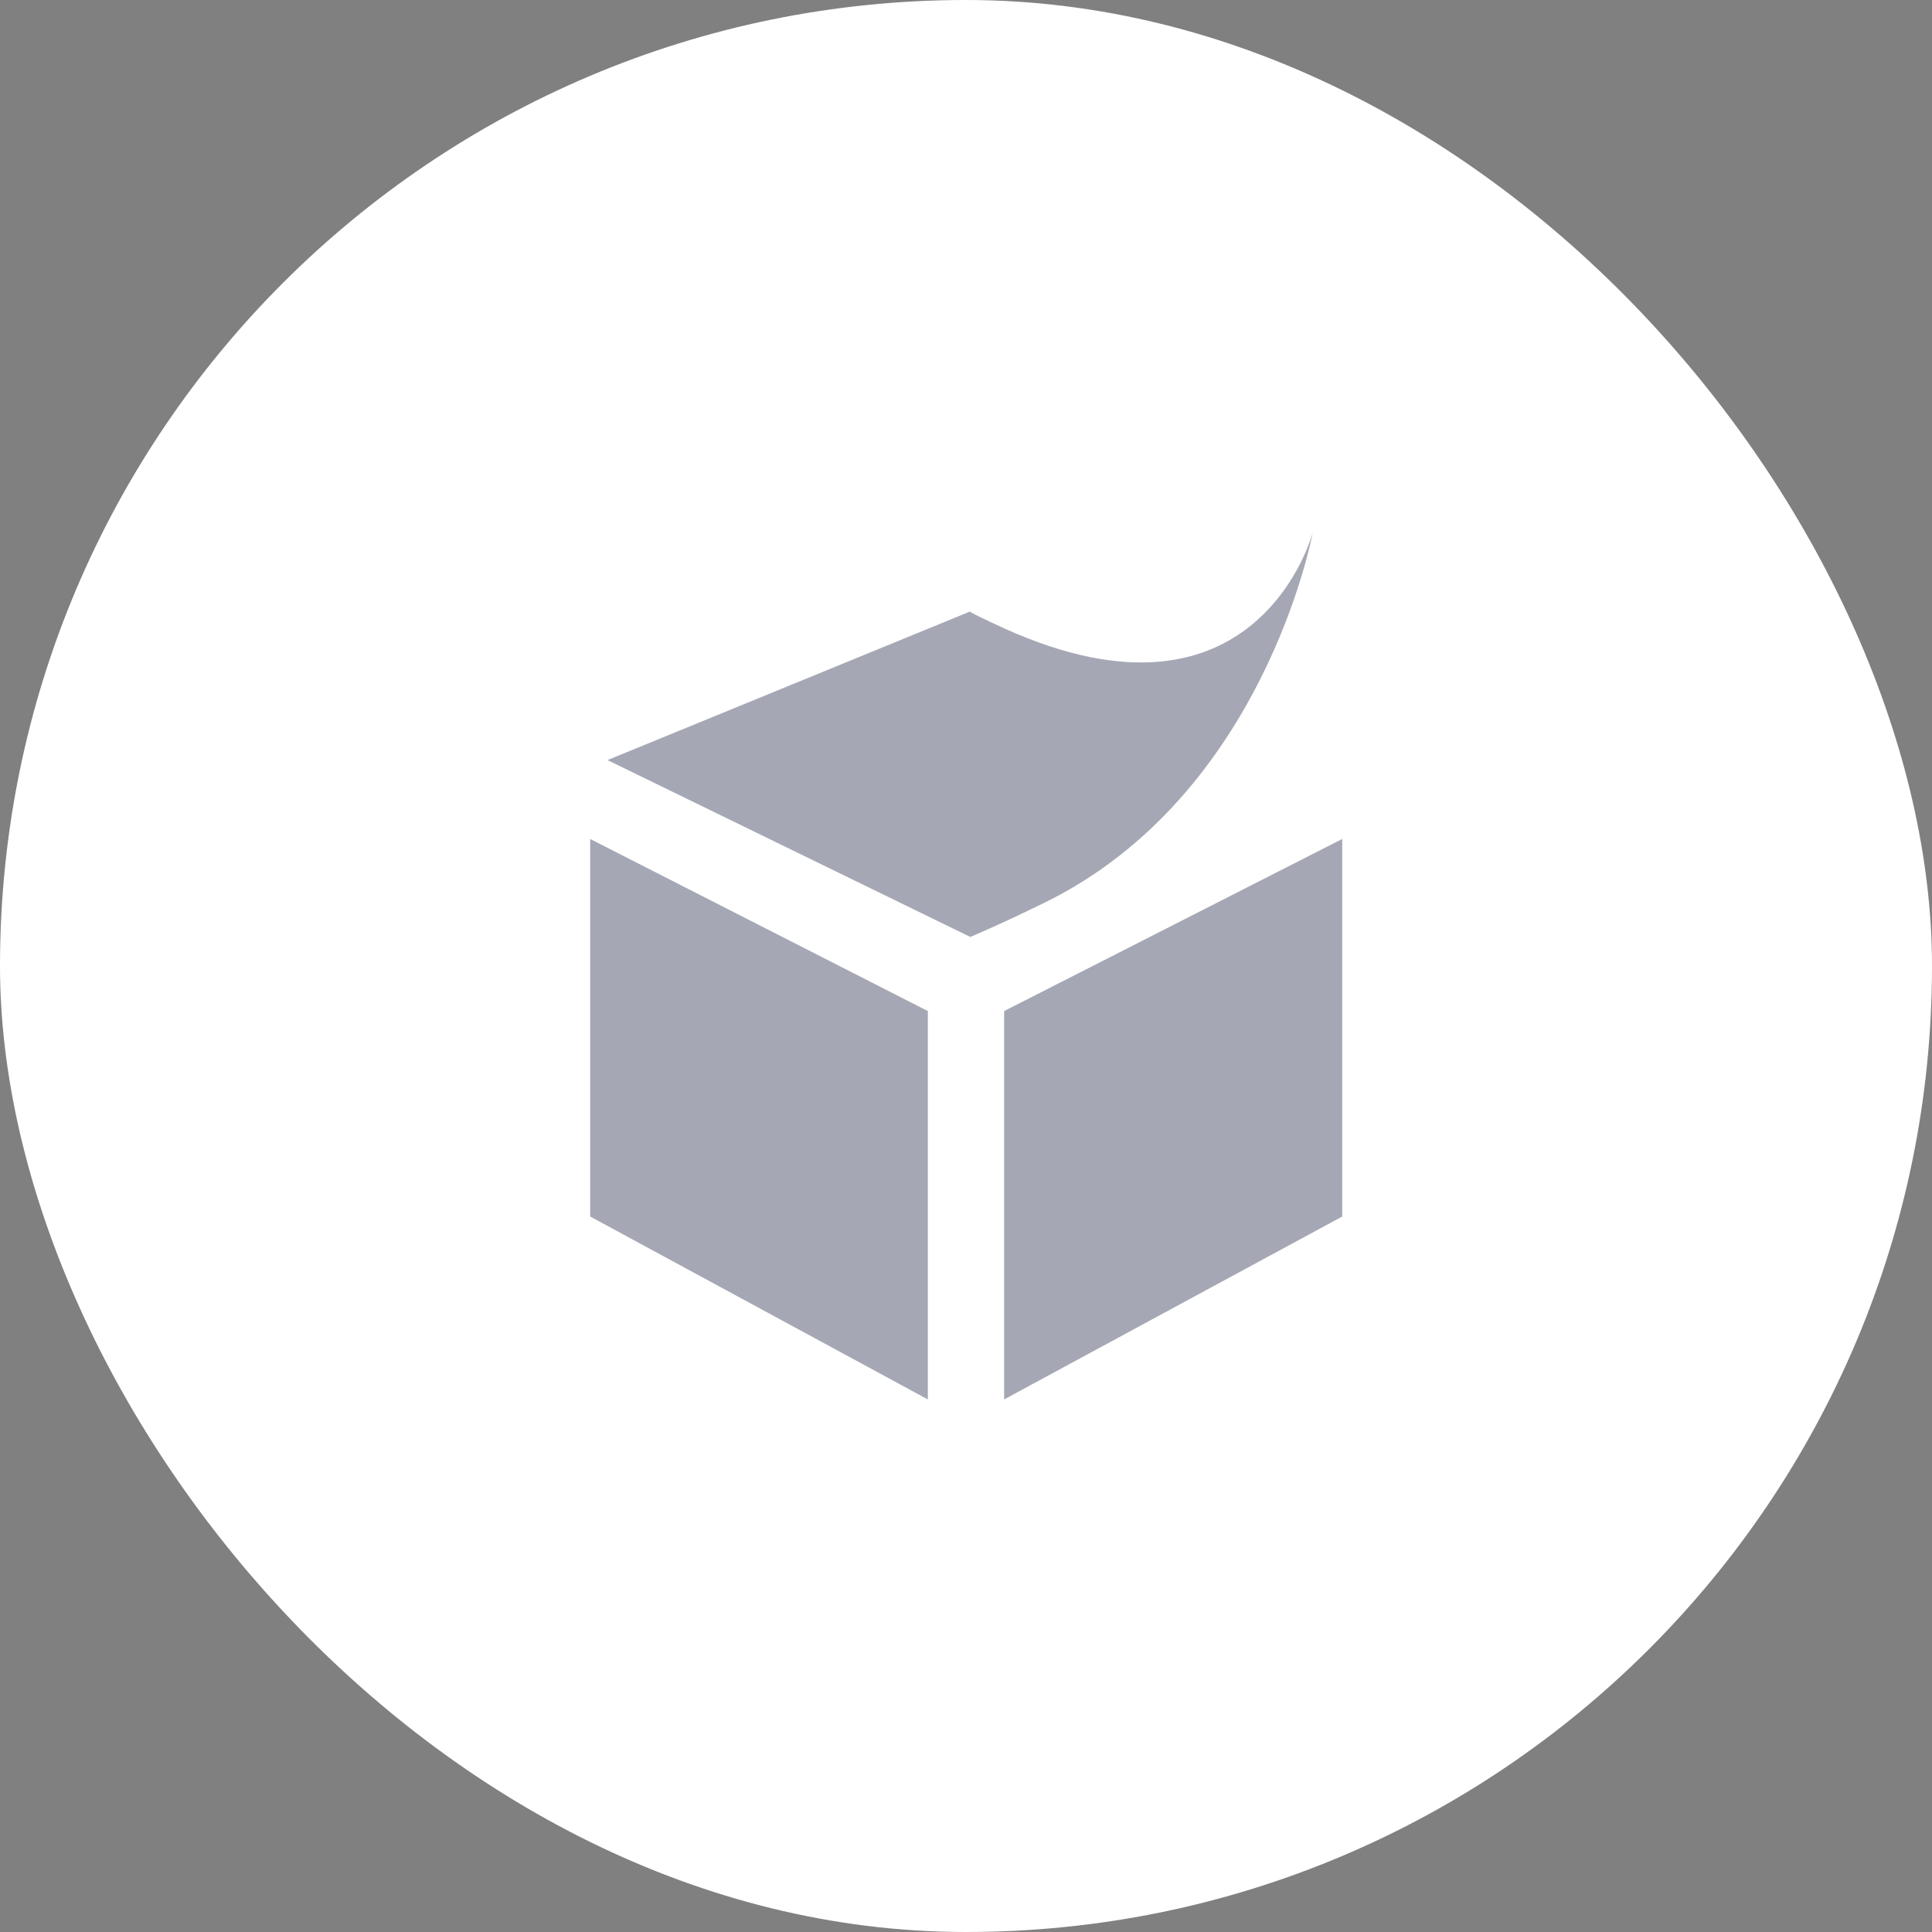 <svg width="52" height="52" viewBox="0 0 52 52" fill="none" xmlns="http://www.w3.org/2000/svg">
<rect x="0" y="0" width="52" height="52" fill="#808080" stroke="none"/>
<rect width="52" height="52" rx="26" fill="white"/>
<g opacity="0.5">
<path d="M27.05 16.923C33.851 19.98 35.333 14.333 35.333 14.333C35.333 14.333 34.038 21.415 28.088 24.308C26.875 24.903 26.116 25.218 26.116 25.218L16.351 20.458L26.116 16.456C26.116 16.456 25.883 16.386 27.05 16.923ZM24.973 37.666L15.885 32.743V22.581L24.973 27.213V37.666ZM27.026 37.666L36.126 32.743V22.581L27.026 27.213V37.666Z" fill="#4B516A"/>
</g>
</svg>
